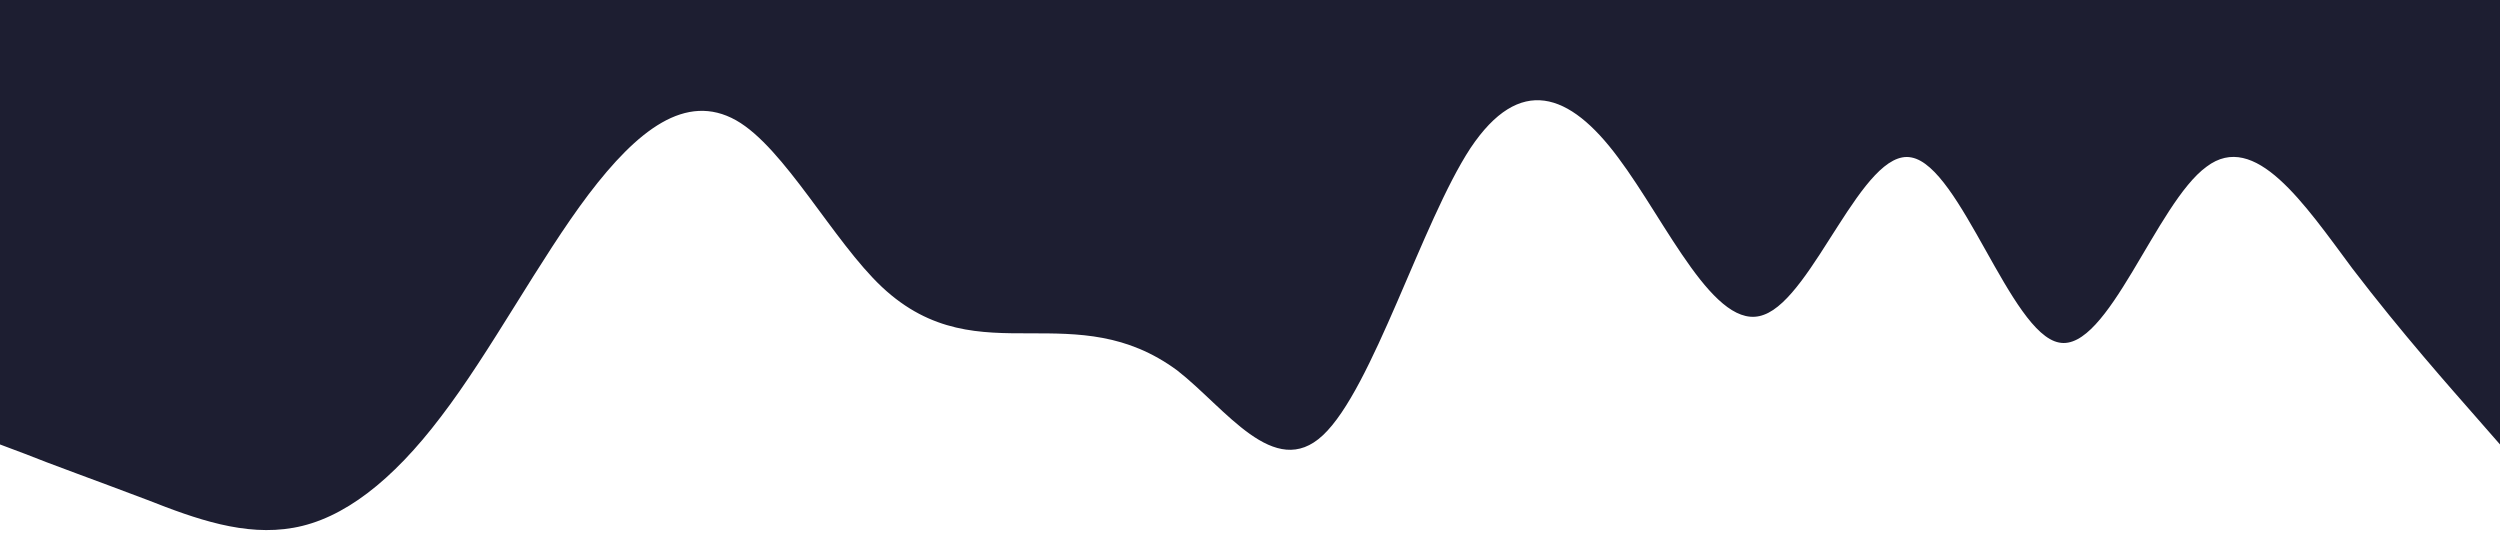 <?xml version="1.0" standalone="no"?><svg xmlns="http://www.w3.org/2000/svg" viewBox="0 0 1440 320"><path fill="#1d1e31" fill-opacity="1" d="M0,256L14.1,261.3C28.2,267,56,277,85,288C112.9,299,141,309,169,304C197.6,299,226,277,254,240C282.4,203,311,149,339,112C367.1,75,395,53,424,69.3C451.8,85,480,139,508,165.3C536.5,192,565,192,593,192C621.2,192,649,192,678,213.3C705.9,235,734,277,762,250.7C790.6,224,819,128,847,85.3C875.3,43,904,53,932,90.7C960,128,988,192,1016,181.3C1044.7,171,1073,85,1101,90.7C1129.4,96,1158,192,1186,197.3C1214.1,203,1242,117,1271,96C1298.8,75,1327,117,1355,154.7C1383.5,192,1412,224,1426,240L1440,256L1440,0L1425.9,0C1411.8,0,1384,0,1355,0C1327.1,0,1299,0,1271,0C1242.4,0,1214,0,1186,0C1157.6,0,1129,0,1101,0C1072.9,0,1045,0,1016,0C988.2,0,960,0,932,0C903.5,0,875,0,847,0C818.8,0,791,0,762,0C734.1,0,706,0,678,0C649.4,0,621,0,593,0C564.7,0,536,0,508,0C480,0,452,0,424,0C395.3,0,367,0,339,0C310.6,0,282,0,254,0C225.9,0,198,0,169,0C141.2,0,113,0,85,0C56.5,0,28,0,14,0L0,0Z"></path></svg>